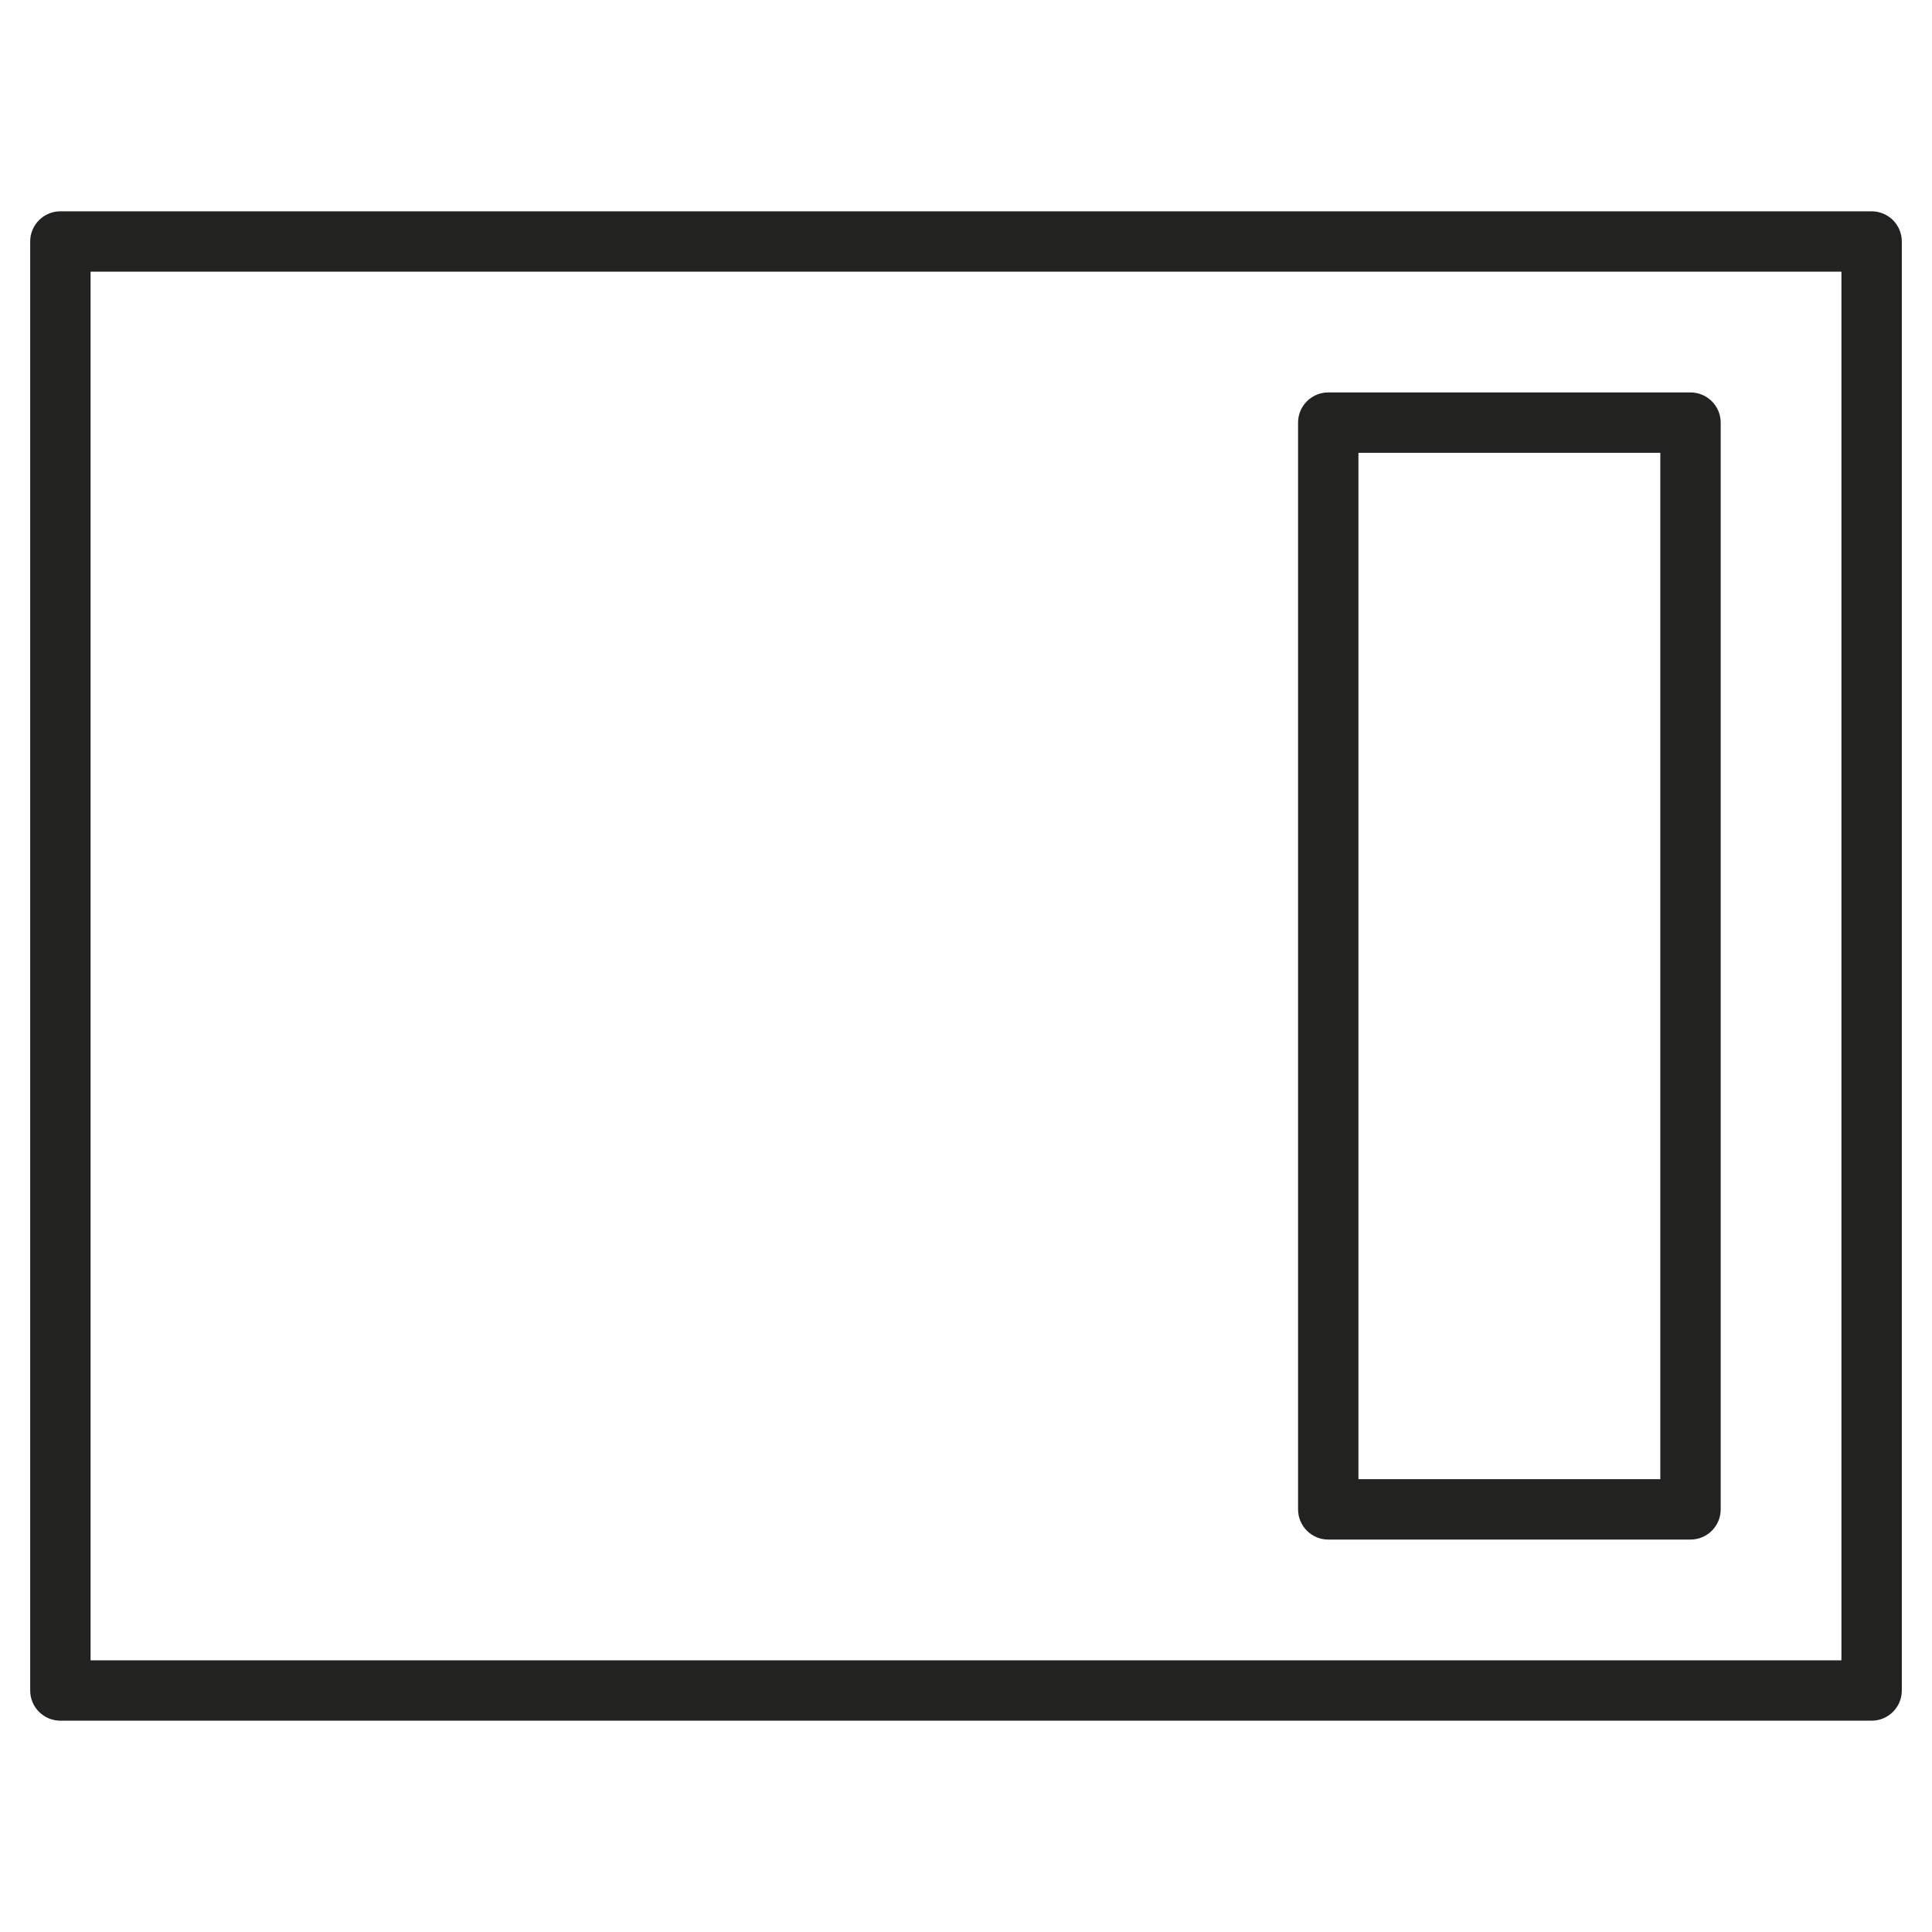 <?xml version="1.0" encoding="utf-8"?>
<!-- Generator: Adobe Illustrator 19.2.1, SVG Export Plug-In . SVG Version: 6.00 Build 0)  -->
<!DOCTYPE svg PUBLIC "-//W3C//DTD SVG 1.1//EN" "http://www.w3.org/Graphics/SVG/1.1/DTD/svg11.dtd">
<svg version="1.1" id="Layer_1" xmlns="http://www.w3.org/2000/svg" xmlns:xlink="http://www.w3.org/1999/xlink" x="0px" y="0px"
	 width="64px" height="64px" viewBox="0 0 64 64" enable-background="new 0 0 64 64" xml:space="preserve">
<path fill="#222221" d="M62,7H2C1.448,7,1,7.448,1,8v48c0,0.553,0.448,1,1,1h60c0.552,0,1-0.447,1-1V8C63,7.448,62.552,7,62,7z
	 M61,55H3V9h58V55z"/>
<path fill="#222221" d="M44,51h12c0.552,0,1-0.447,1-1V14c0-0.552-0.448-1-1-1H44c-0.552,0-1,0.448-1,1v36
	C43,50.553,43.448,51,44,51z M45,15h10v34H45V15z"/>
</svg>
